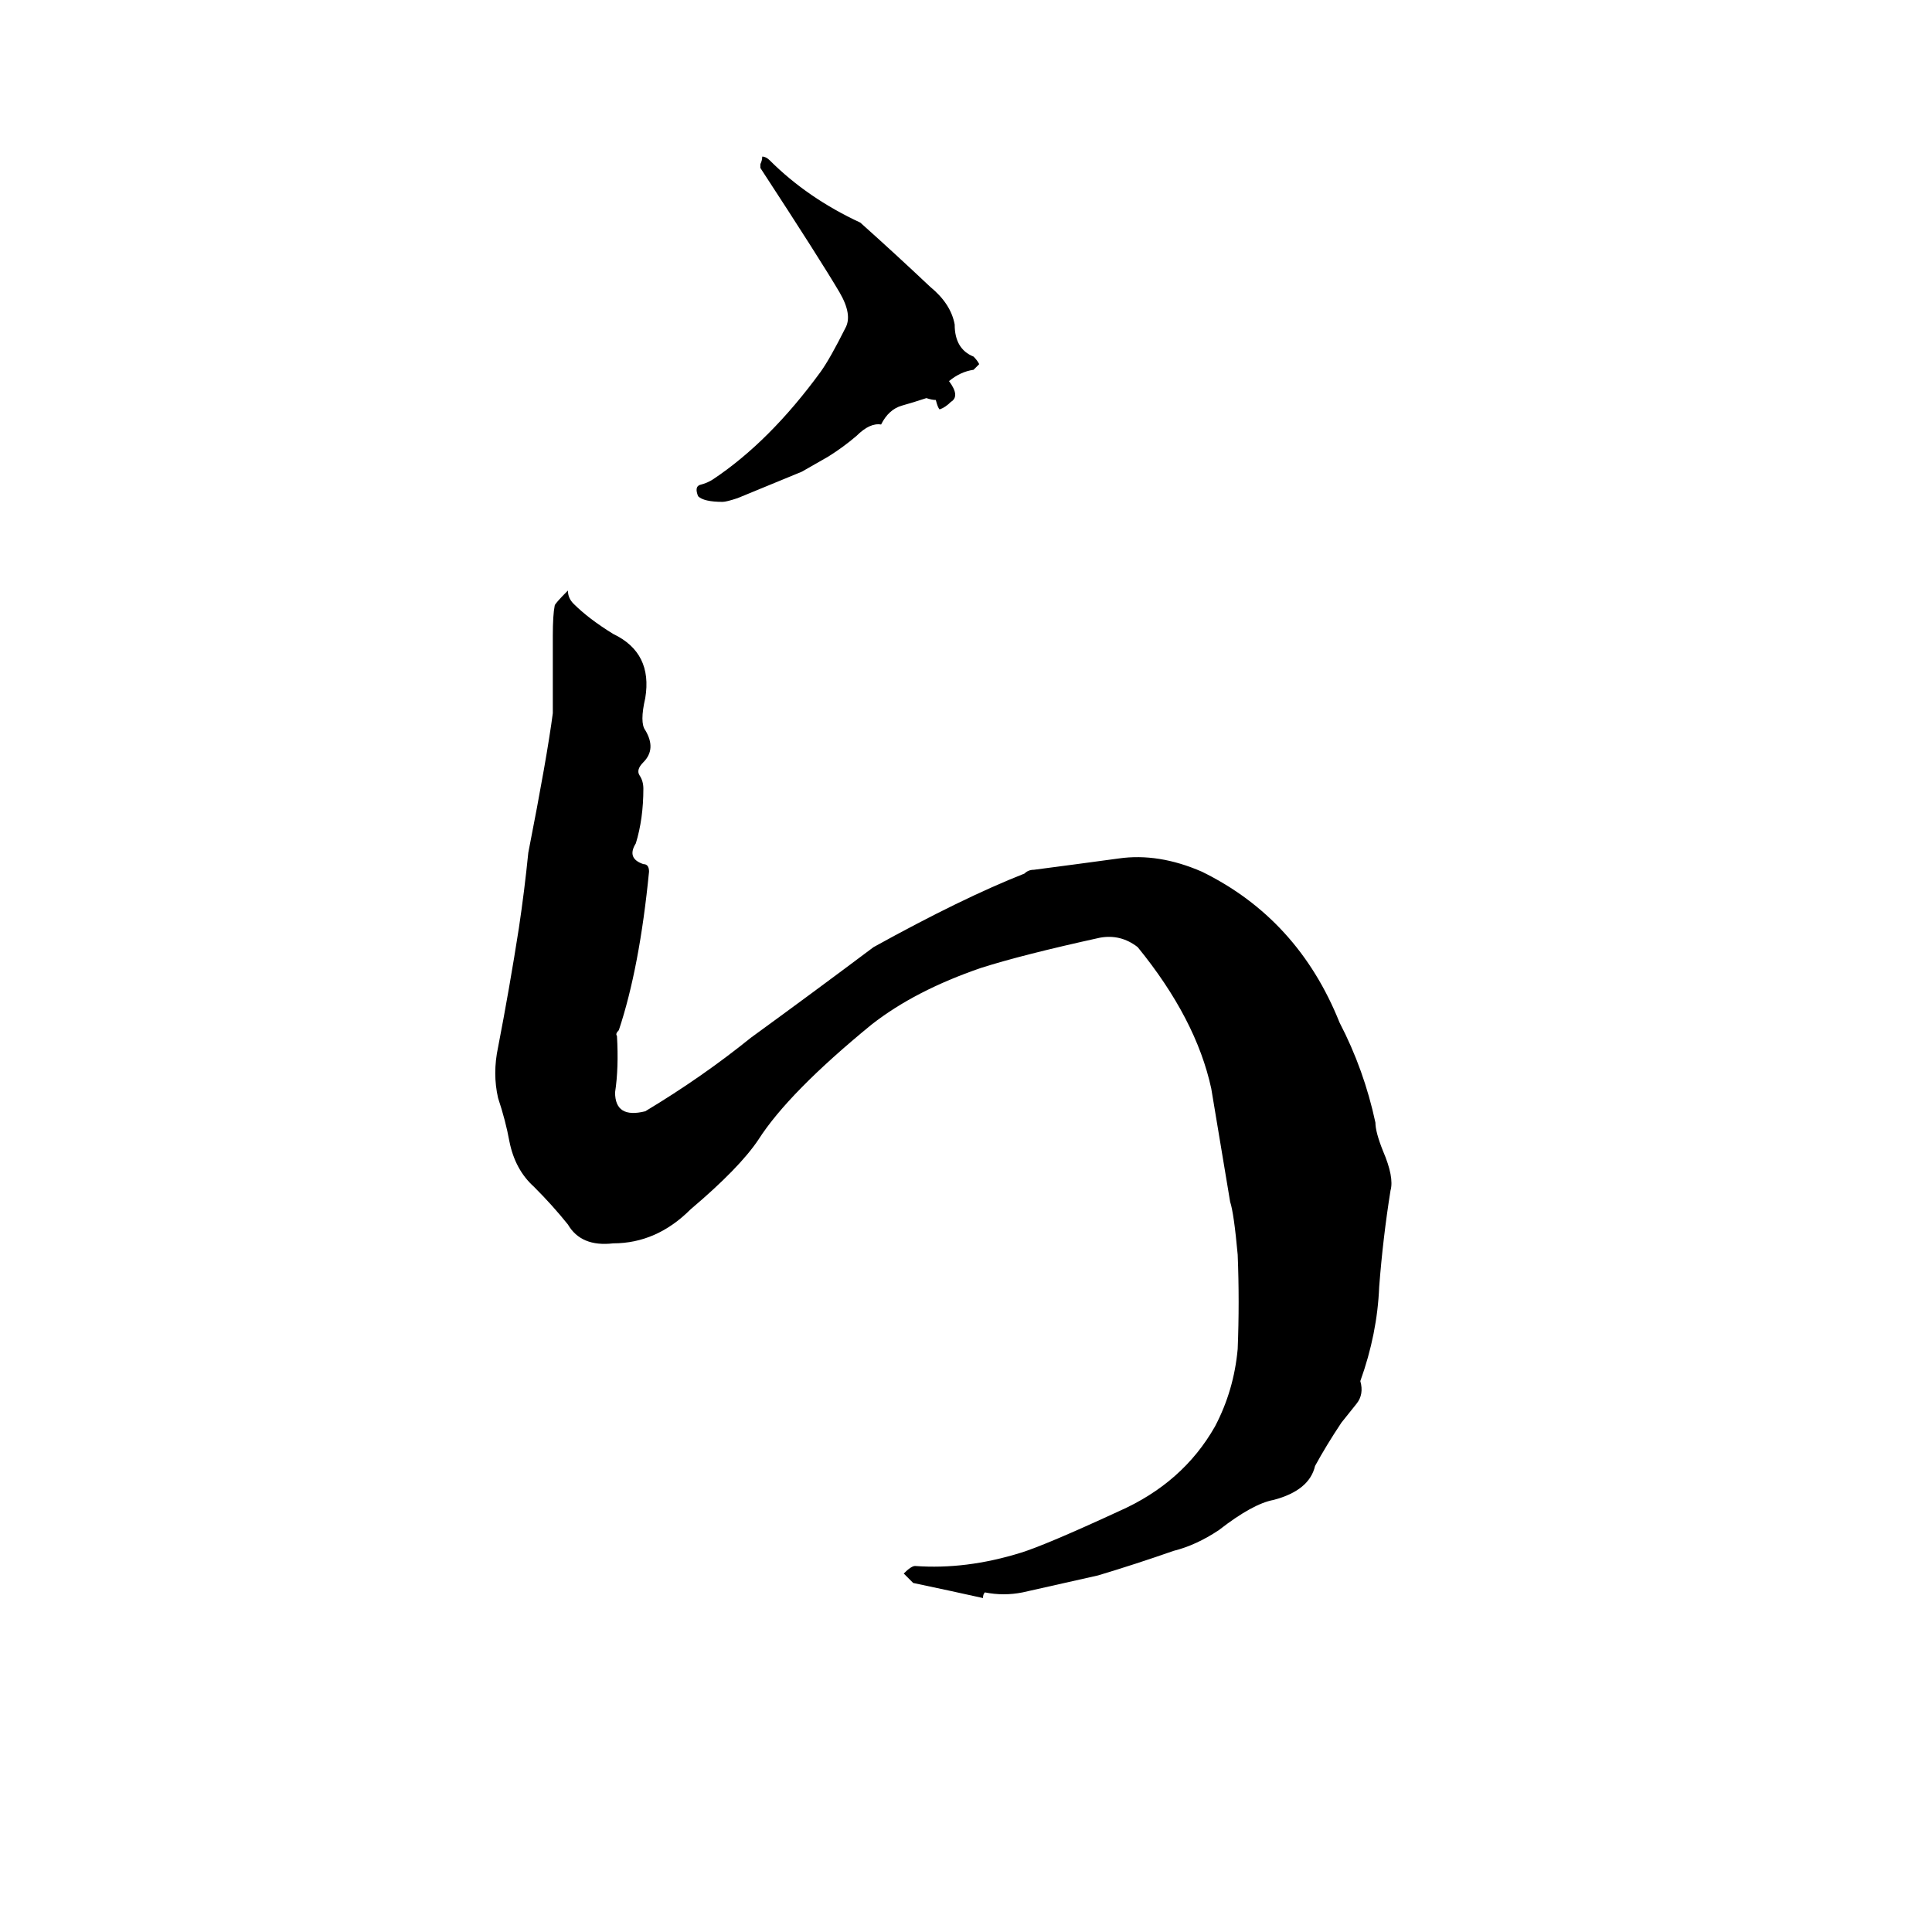 <svg xmlns="http://www.w3.org/2000/svg" viewBox="0 -800 1024 1024">
	<path fill="#000000" d="M521 47Q503 43 484 39Q482 37 479 34Q483 30 485 30Q512 32 541 23Q554 19 593 1Q627 -14 644 -44Q654 -63 656 -85Q657 -110 656 -135Q654 -157 652 -163Q647 -193 642 -223Q634 -260 603 -298Q594 -305 583 -303Q542 -294 520 -287Q485 -275 462 -257Q418 -221 402 -196Q392 -181 366 -159Q348 -141 325 -141Q308 -139 301 -151Q293 -161 283 -171Q273 -180 270 -195Q268 -206 264 -218Q261 -231 264 -245Q270 -276 275 -308Q278 -328 280 -348Q290 -399 293 -422Q293 -442 293 -463Q293 -474 294 -479Q294 -480 301 -487Q301 -483 304 -480Q312 -472 325 -464Q346 -454 342 -430Q339 -417 342 -413Q348 -403 341 -396Q337 -392 339 -389Q341 -386 341 -382Q341 -366 337 -353Q332 -345 341 -342Q344 -342 344 -338Q339 -287 328 -254Q326 -252 327 -251Q328 -234 326 -221Q326 -207 342 -211Q372 -229 398 -250Q431 -274 463 -298Q510 -324 543 -337Q545 -339 548 -339Q571 -342 593 -345Q614 -348 637 -338Q688 -313 710 -258Q723 -233 729 -205Q729 -200 733 -190Q739 -176 737 -169Q733 -144 731 -118Q730 -93 721 -68Q723 -61 719 -56Q715 -51 711 -46Q703 -34 697 -23Q694 -10 675 -5Q664 -3 646 11Q634 19 622 22Q602 29 582 35L542 44Q532 46 522 44Q521 45 521 47ZM383 -534Q373 -534 370 -537Q368 -542 371 -543Q375 -544 378 -546Q408 -566 435 -603Q440 -610 448 -626Q452 -633 445 -645Q435 -662 403 -711V-713Q404 -715 404 -717Q406 -717 408 -715Q428 -695 456 -682Q475 -665 493 -648Q504 -639 506 -628Q506 -615 516 -611Q518 -609 519 -607L516 -604Q509 -603 503 -598Q509 -590 504 -587Q501 -584 498 -583Q497 -584 496 -588Q494 -588 491 -589Q485 -587 478 -585Q471 -583 467 -575Q461 -576 454 -569Q447 -563 439 -558Q432 -554 425 -550L408 -543L391 -536Q385 -534 383 -534Z"/>
</svg>